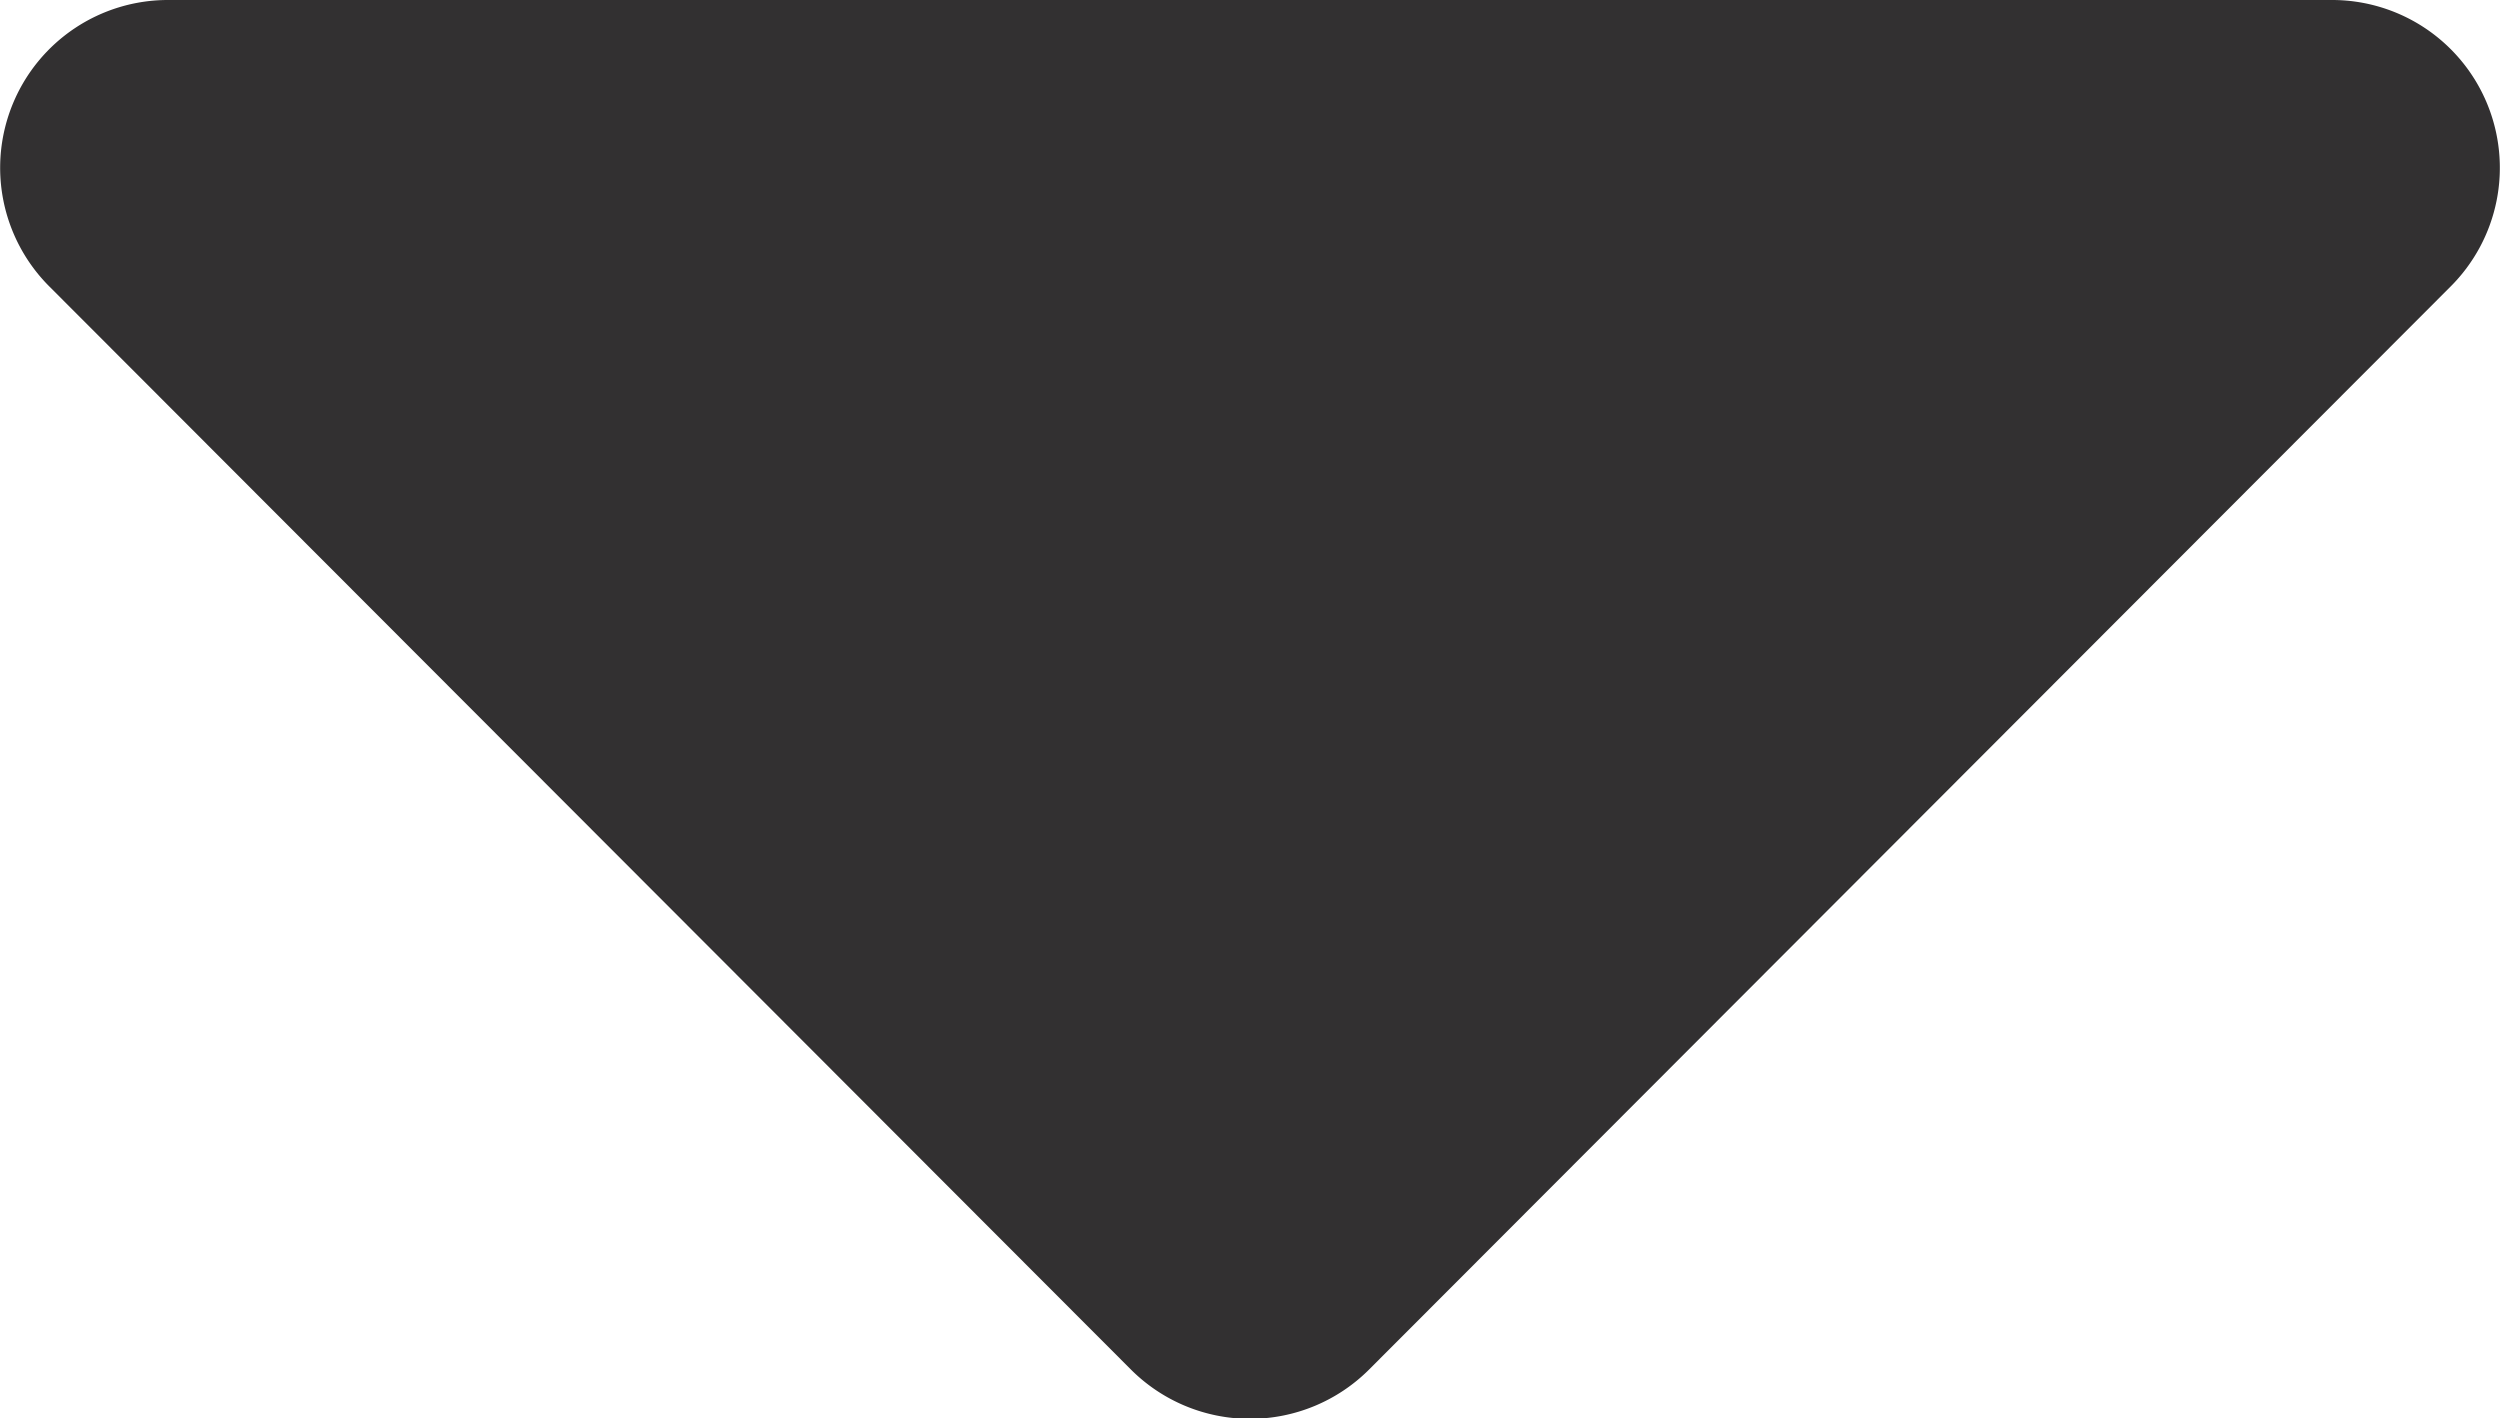<svg xmlns="http://www.w3.org/2000/svg" width="11.682" height="6.627" viewBox="0 0 11.682 6.627">
  <path id="Icon_awesome-caret-down" data-name="Icon awesome-caret-down" d="M1.58,13.5H11.69a.784.784,0,0,1,.554,1.34L7.191,19.9a.787.787,0,0,1-1.112,0L1.026,14.84A.784.784,0,0,1,1.58,13.5Z" transform="translate(-0.794 -13.5)" fill="#323031"/>
</svg>
